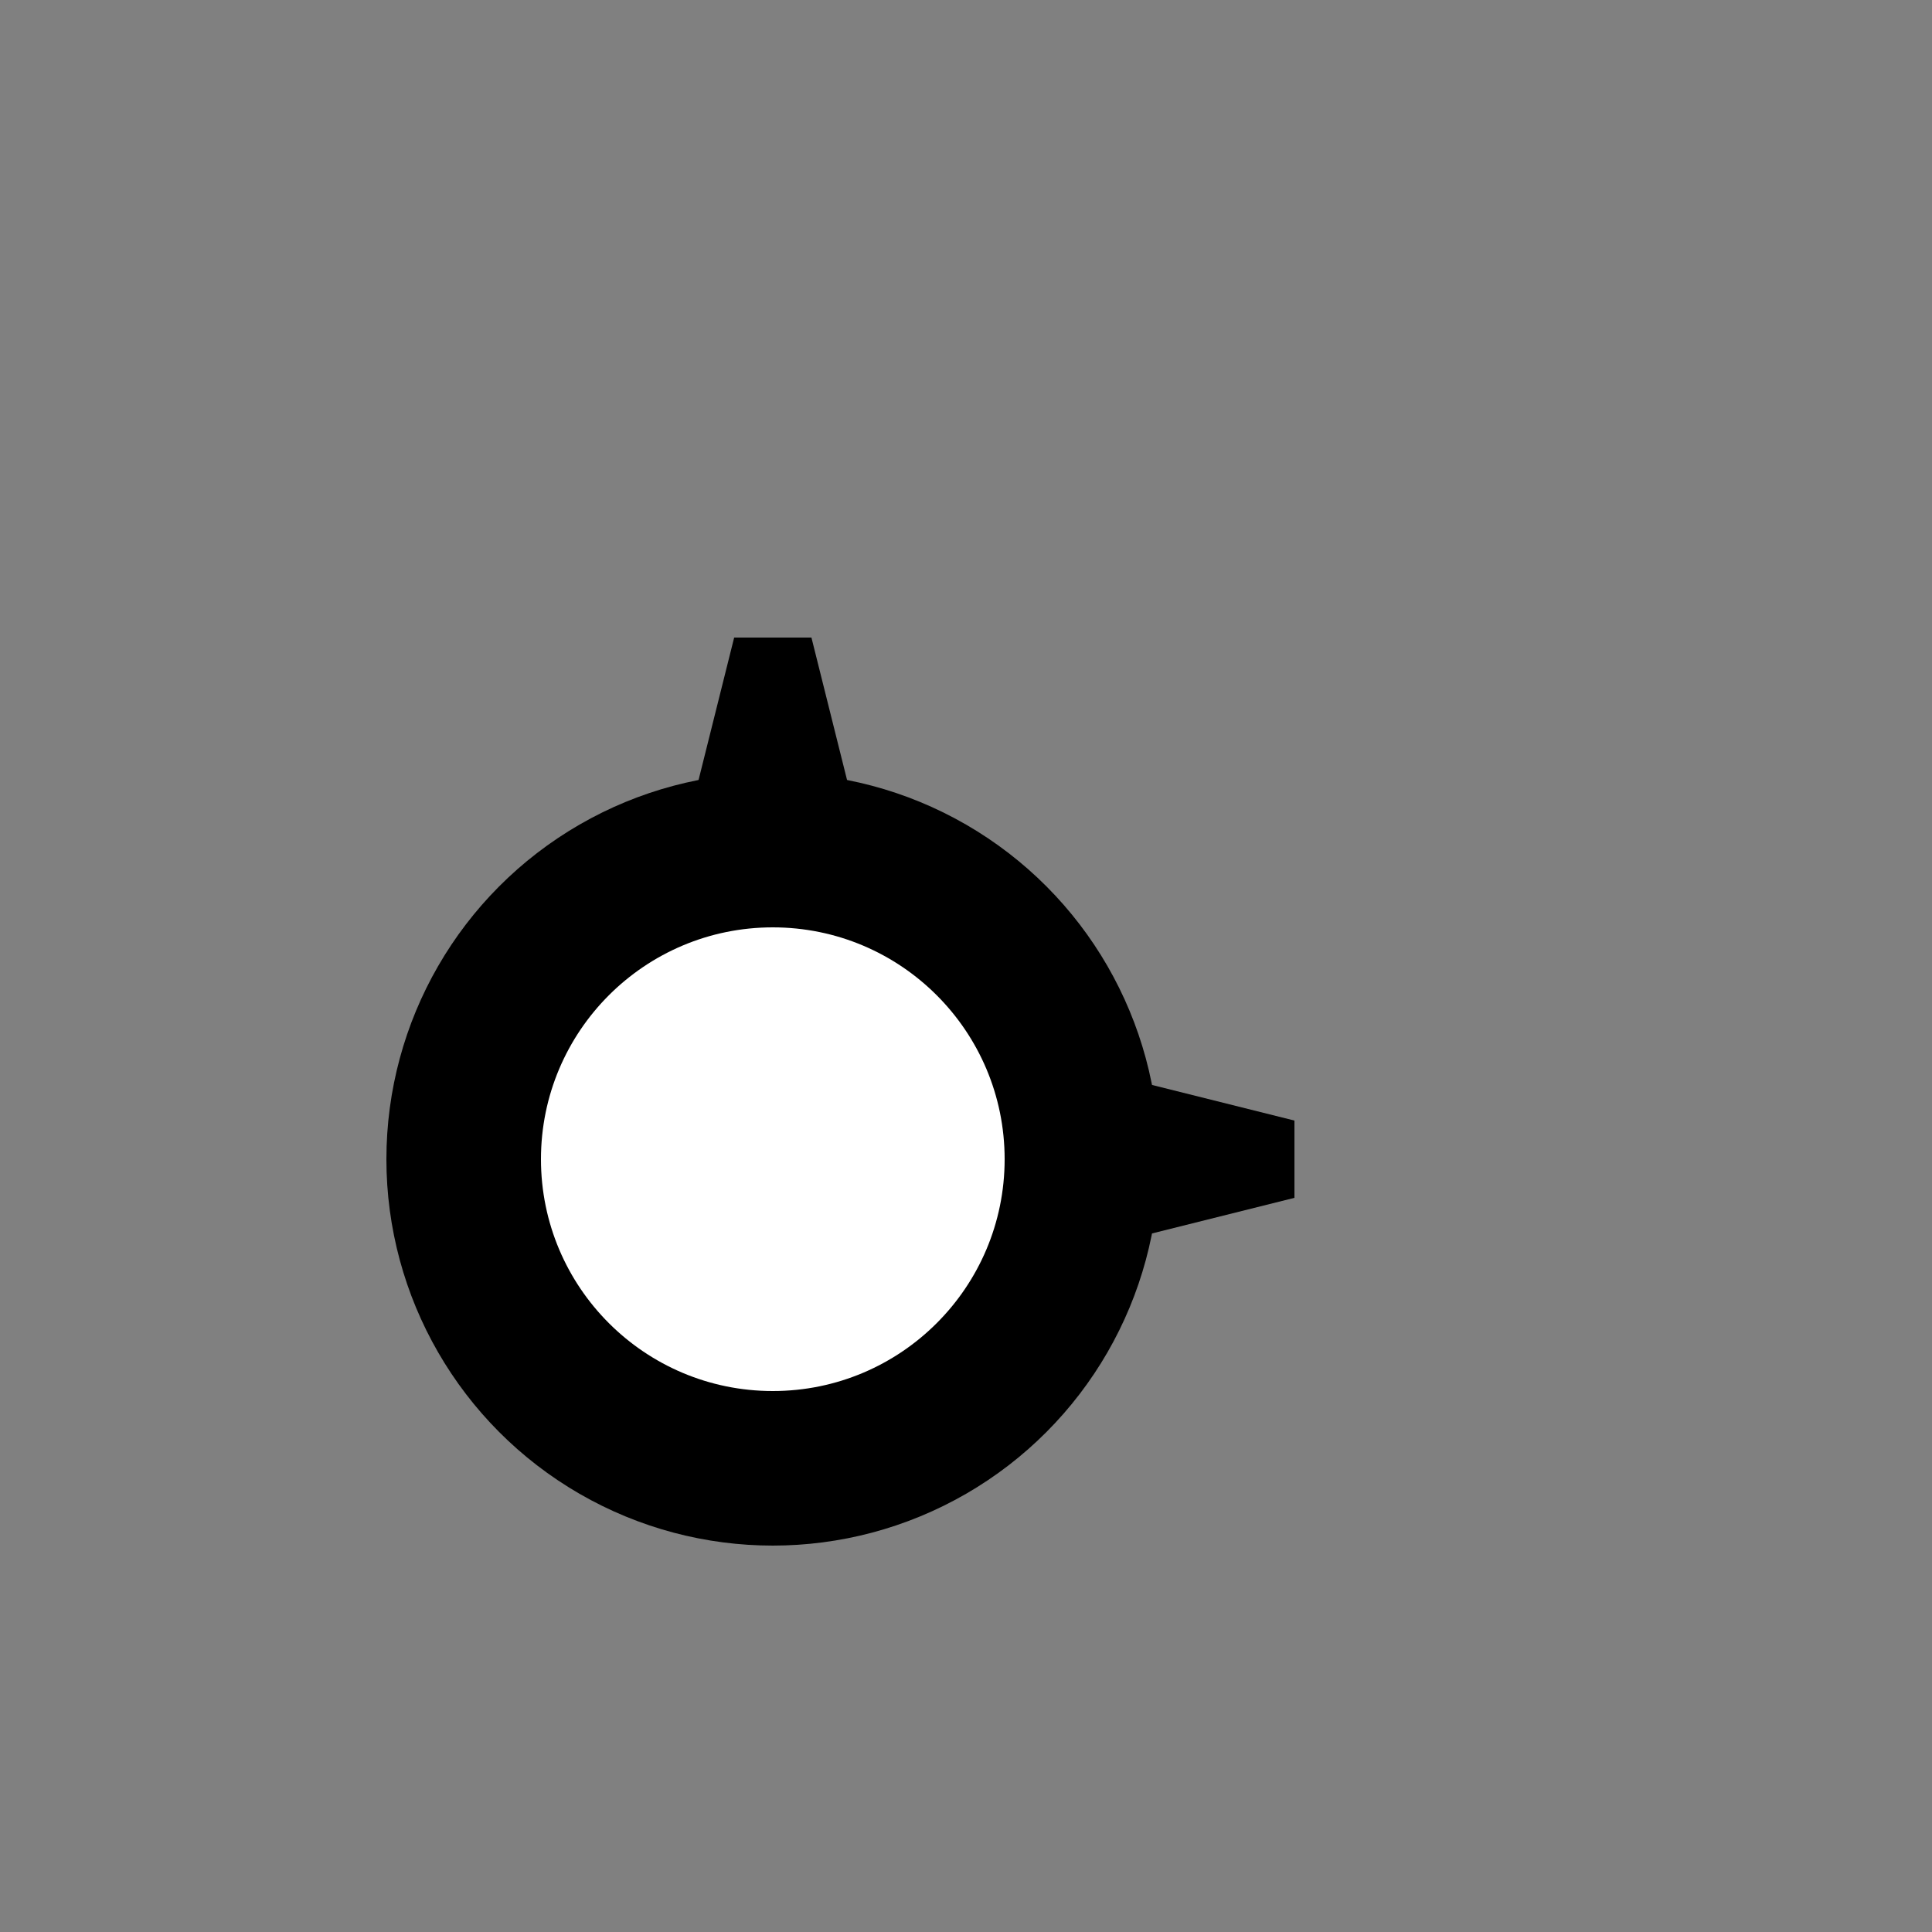 <svg xmlns="http://www.w3.org/2000/svg" viewBox="0 0 100 100">
    <rect x="0" y="0" width="100" height="100" fill="#808080" stroke="none"/>
    <circle 
        cx='40'
        cy='60'
        r='20'
        fill='black'
    />
    <circle
        cx='40'
        cy='60'
        r='12'
        fill='white'
    />
    <path
        d='M36 41 l2 -8 l4 0 l2 8 Z
            M59 56 l8 2 l0 4 l-8 2 Z'
        fill='black'
    />
</svg>